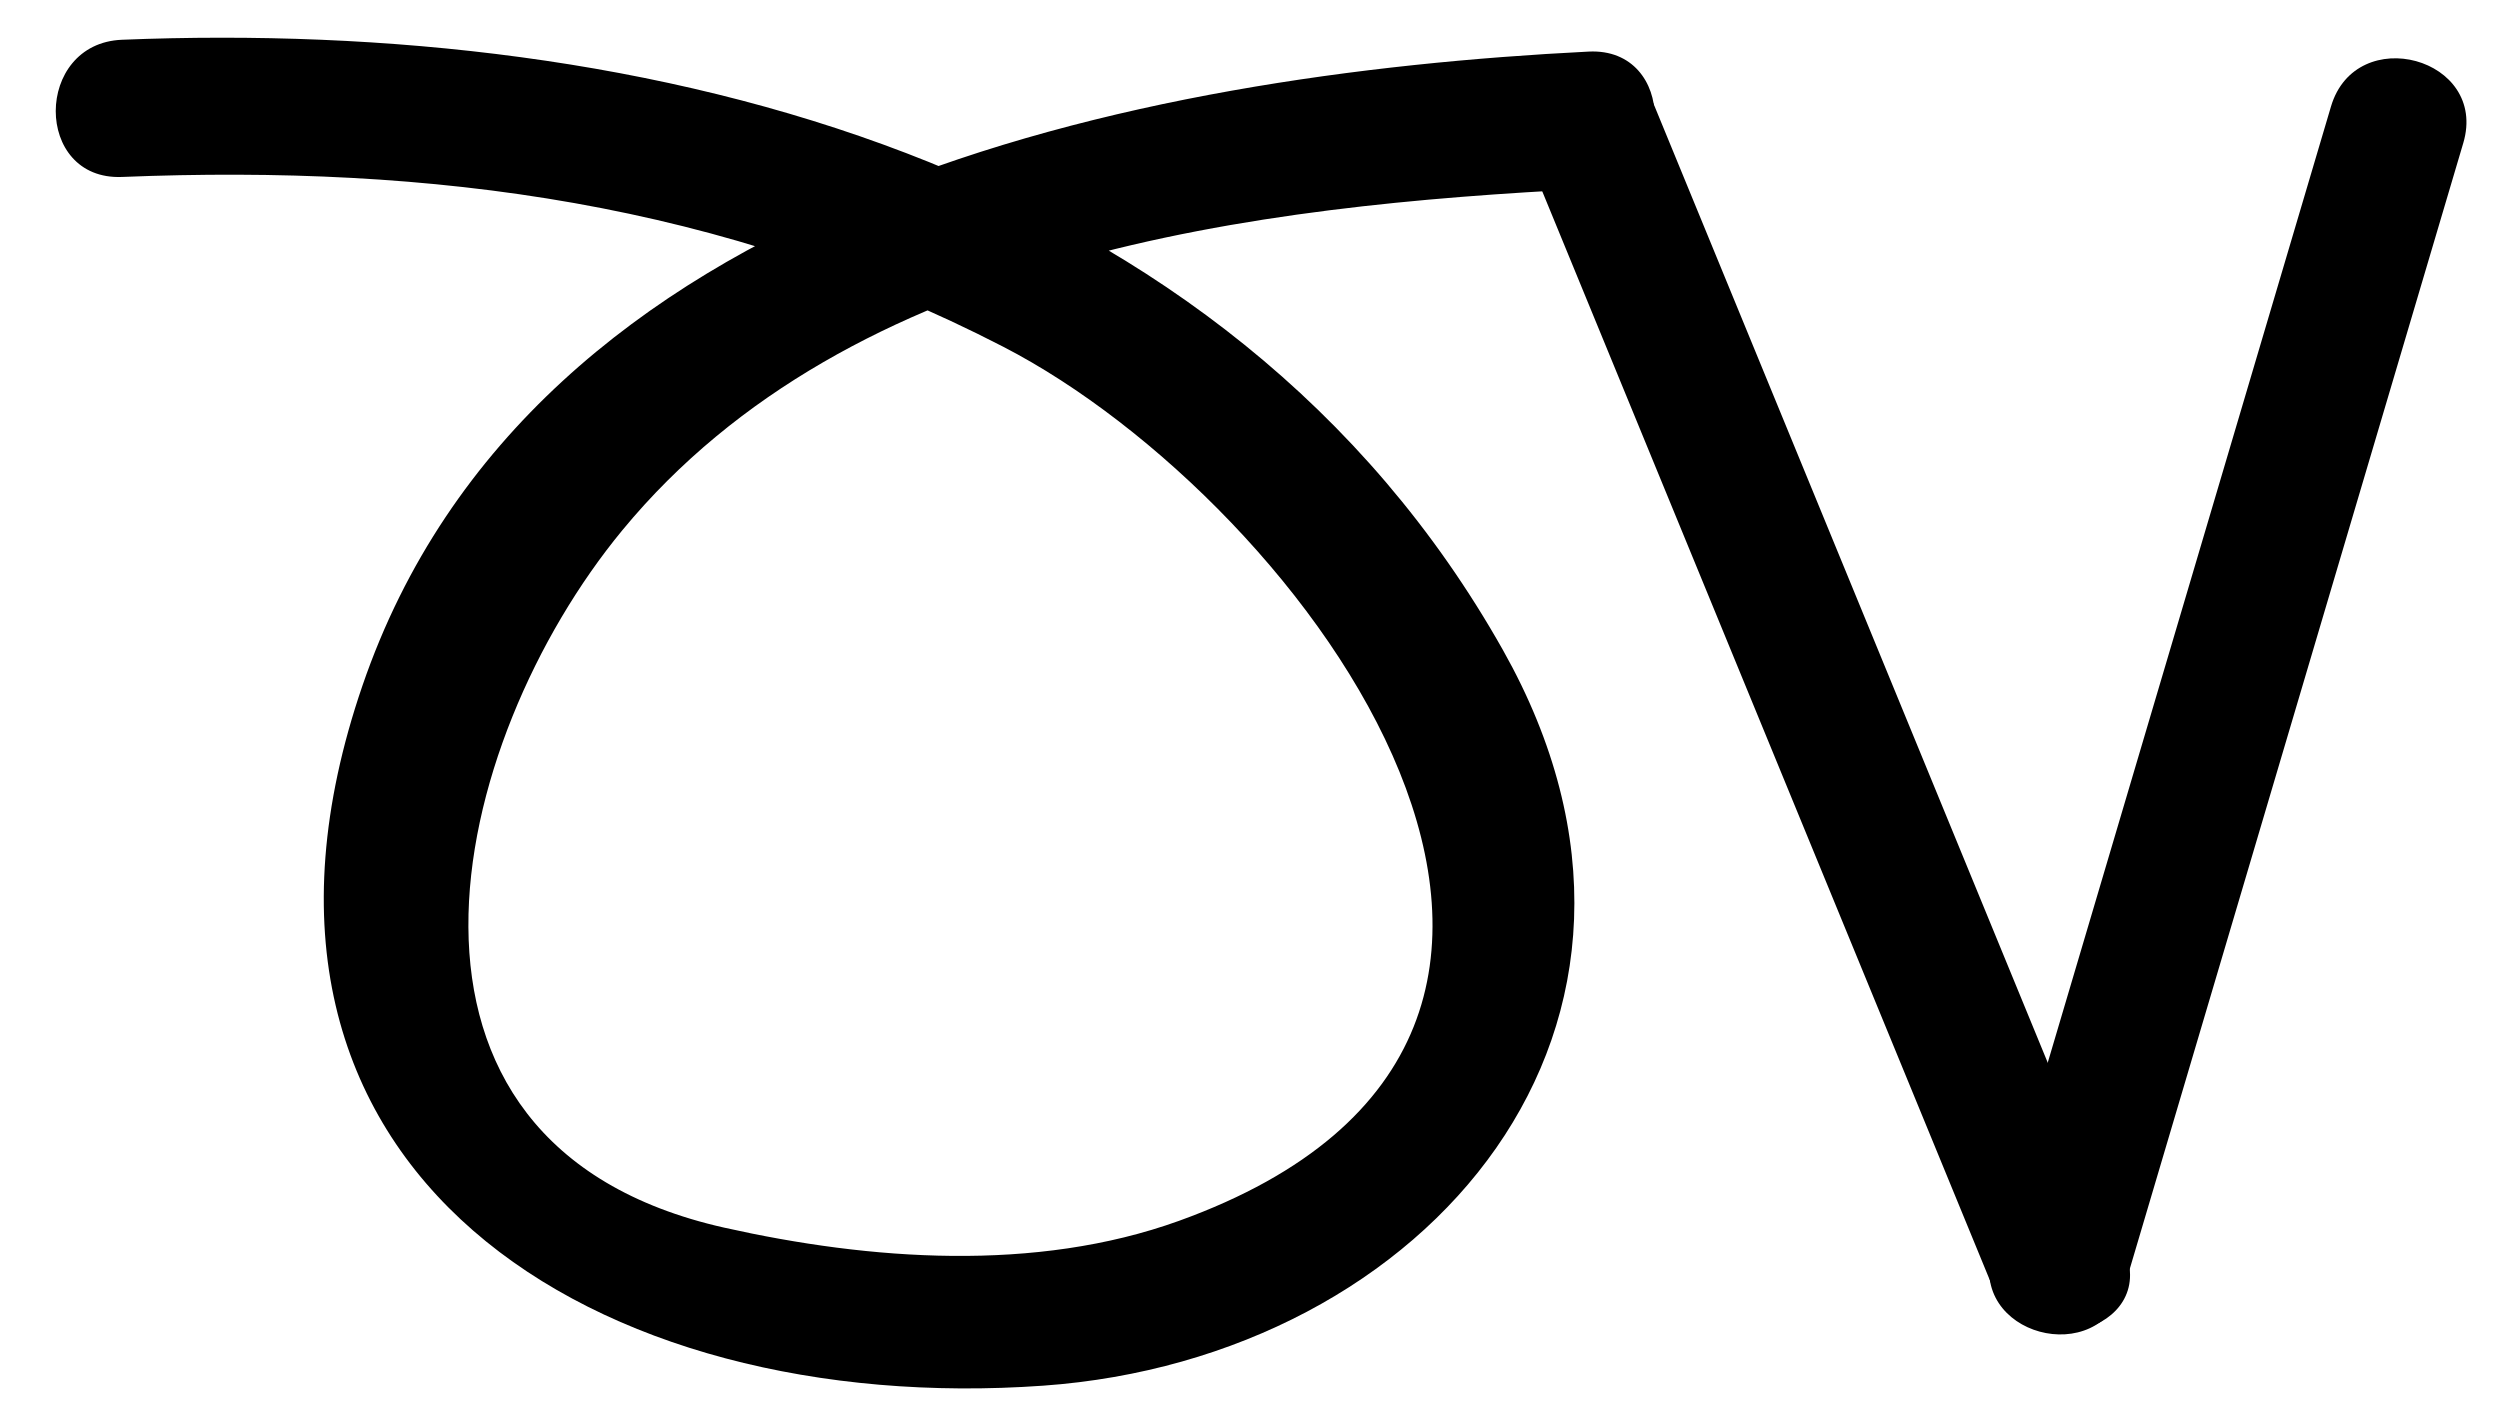 <?xml version="1.0" encoding="utf-8"?>
<!-- Generator: Adobe Illustrator 15.1.0, SVG Export Plug-In  -->
<!DOCTYPE svg PUBLIC "-//W3C//DTD SVG 1.1//EN" "http://www.w3.org/Graphics/SVG/1.1/DTD/svg11.dtd">
<svg version="1.1"
	 xmlns="http://www.w3.org/2000/svg" xmlns:xlink="http://www.w3.org/1999/xlink" xmlns:a="http://ns.adobe.com/AdobeSVGViewerExtensions/3.0/"
	 x="0px" y="0px" width="41px" height="23px" viewBox="-0.688 -0.5 41 23" enable-background="new -0.688 -0.5 41 23"
	 xml:space="preserve">
<defs>
</defs>
<g>
	<g>
		<path d="M24.279,1.845c2.569,6.25,5.139,12.5,7.707,18.749c0.544,1.323,2.722,0.744,2.17-0.598
			c-2.569-6.25-5.139-12.5-7.707-18.749C25.905-0.075,23.728,0.503,24.279,1.845L24.279,1.845z"/>
	</g>
</g>
<g>
	<g>
		<path d="M34.156,20.594c1.852-6.25,3.702-12.499,5.554-18.749c0.413-1.395-1.759-1.986-2.17-0.598
			c-1.851,6.25-3.702,12.499-5.554,18.749C31.573,21.391,33.745,21.982,34.156,20.594L34.156,20.594z"/>
	</g>
</g>
<g>
	<g>
		<path d="M1.313,2.402c5.095-0.207,9.877,0.422,14.455,2.786c4.941,2.551,11.42,11.252,2.879,14.334
			c-2.354,0.849-5.07,0.646-7.455,0.112c-6.101-1.369-4.537-7.966-1.672-11.44c3.749-4.543,10.396-5.322,15.845-5.598
			c1.444-0.073,1.45-2.323,0-2.25C18.006,0.718,8.037,2.637,5.257,10.742c-2.745,8.003,3.859,12.005,11.164,11.483
			c6.3-0.45,10.996-5.925,7.54-12.063C19.434,2.123,9.939-0.198,1.313,0.152C-0.133,0.21-0.139,2.461,1.313,2.402L1.313,2.402z"/>
	</g>
</g>
<rect id="_x3C_Slice_x3E__118_" fill="none" width="39.938" height="22.5"/>
</svg>

